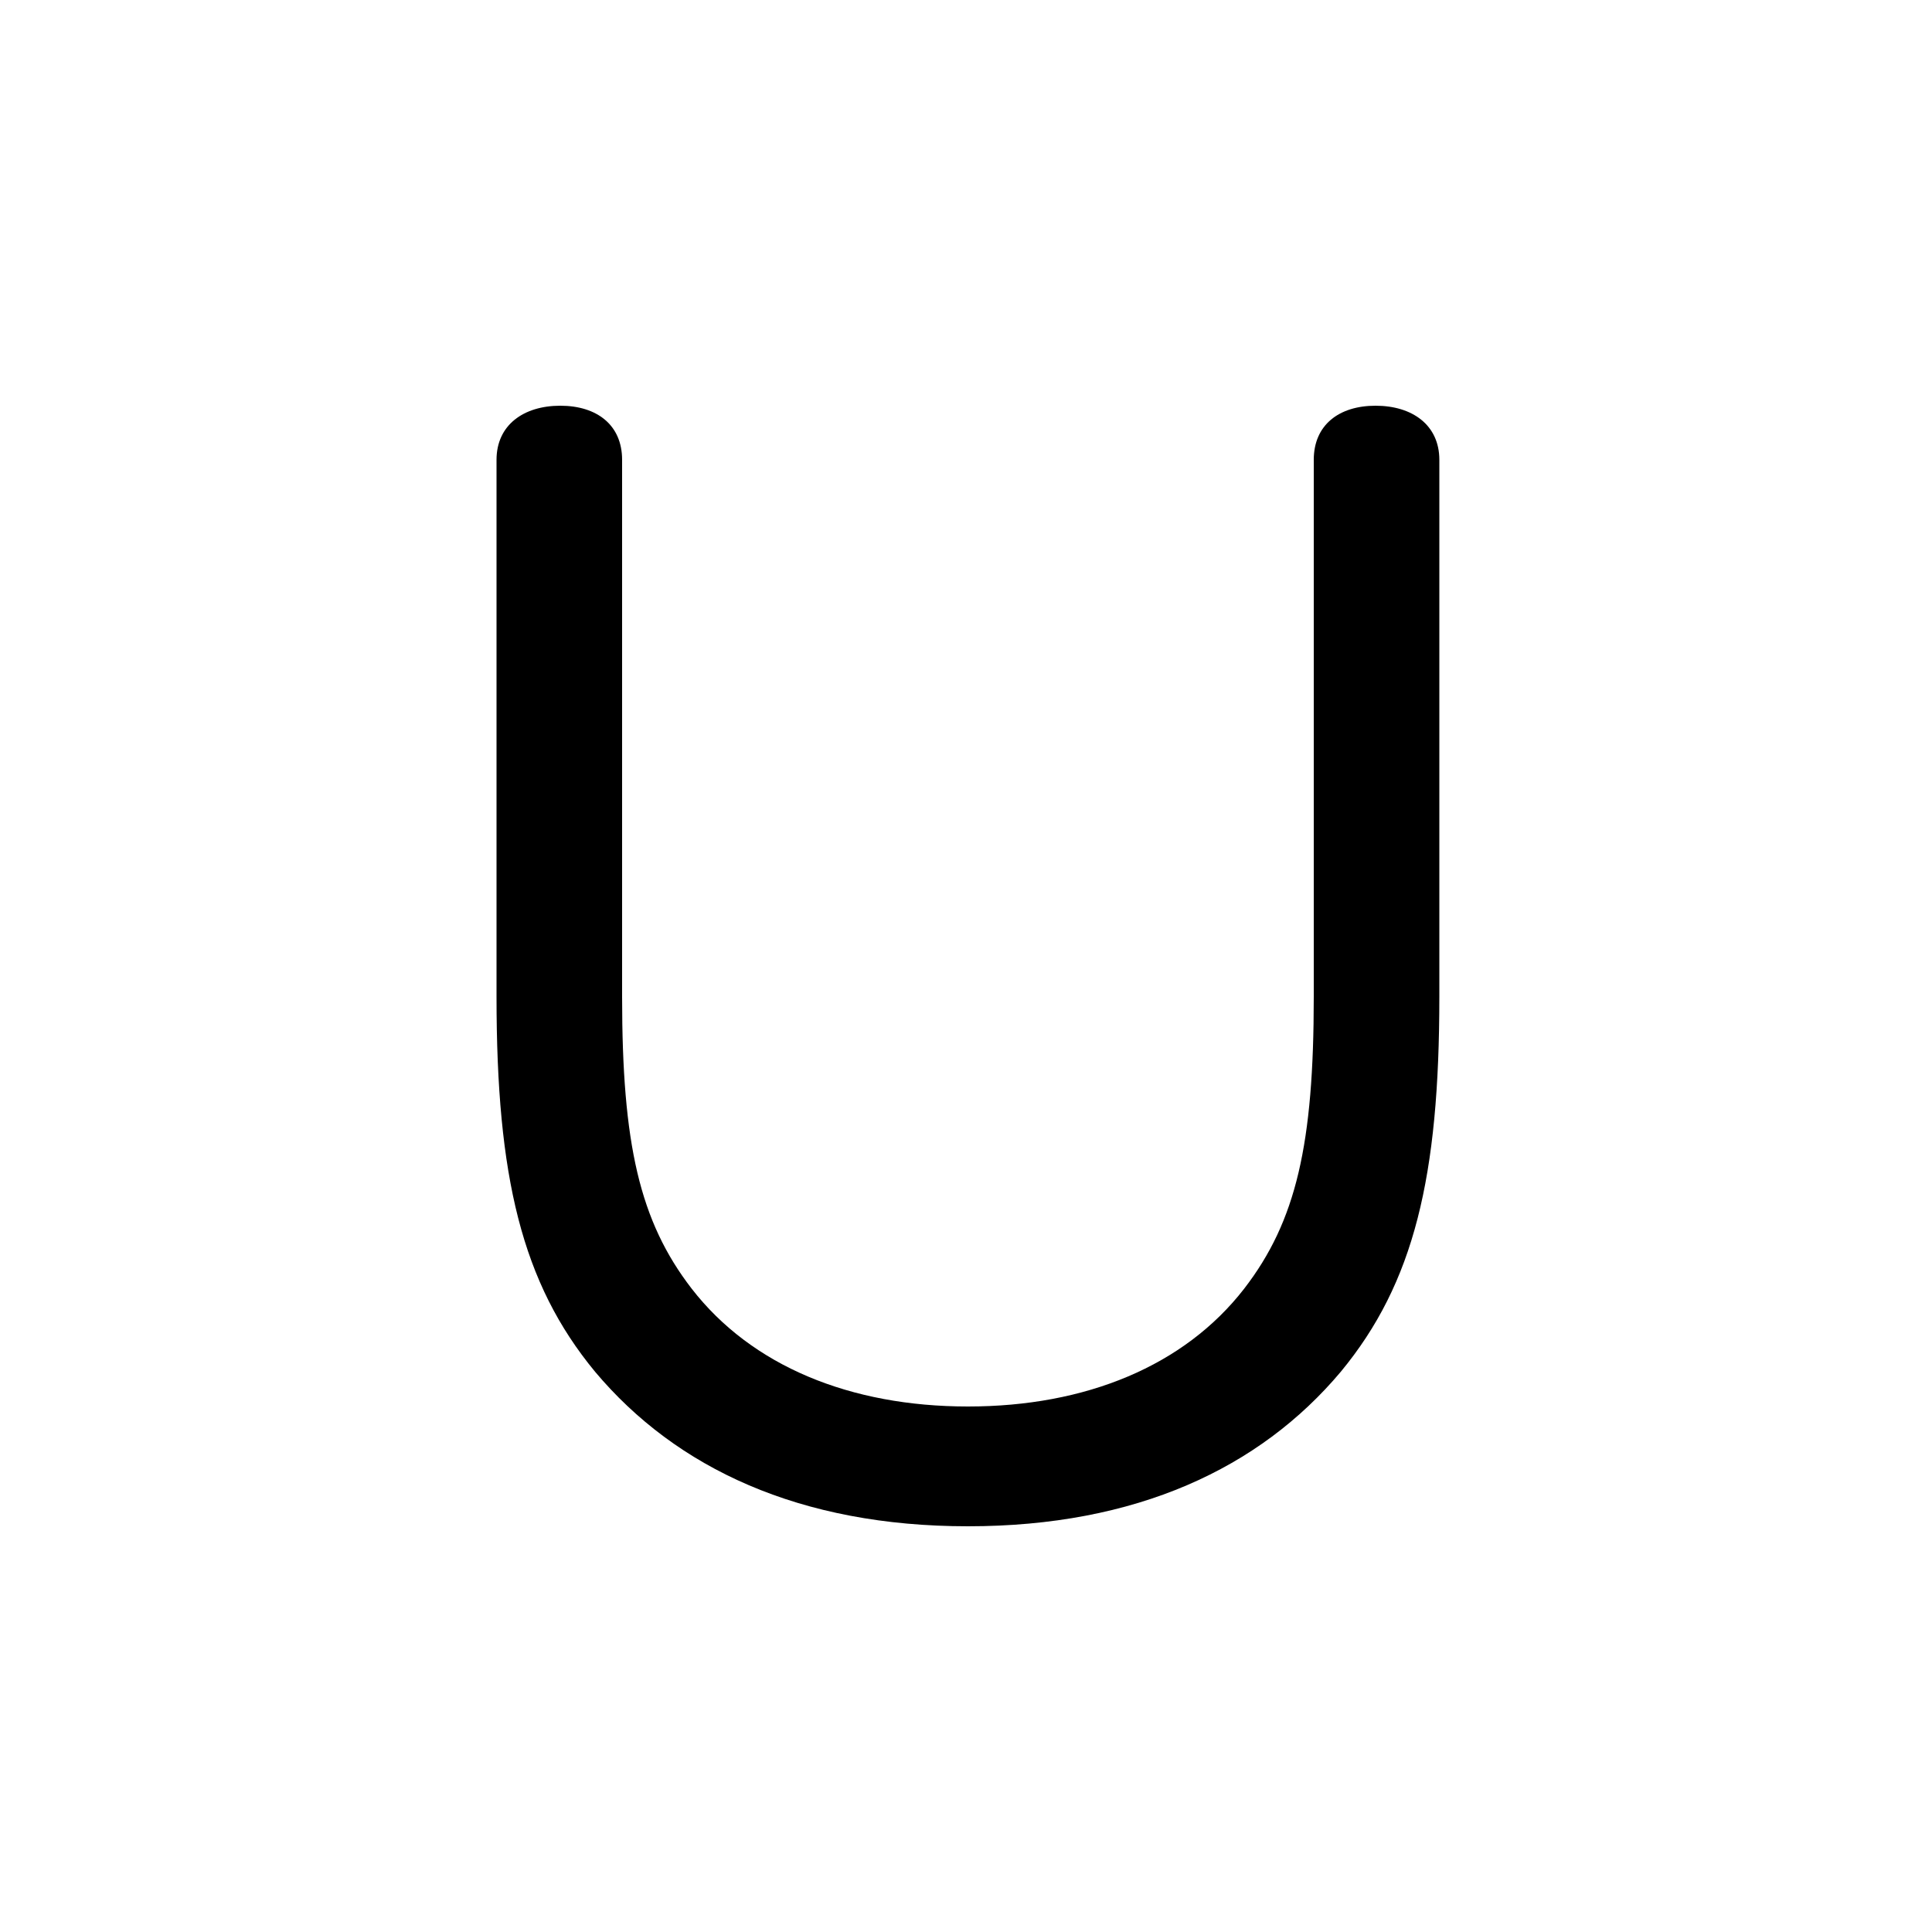 <svg xmlns="http://www.w3.org/2000/svg" viewBox="0 -44.0 50.0 50.0">
    <rect x="0" y="-44.0" width="50.0" height="50.0" fill="#808080" stroke="none"/>
    <g transform="scale(1, -1)">
        <!-- ボディの枠 -->
        <rect x="0" y="-6.0" width="50.0" height="50.0"
            stroke="white" fill="white"/>
        <!-- グリフ座標系の原点 -->
        <circle cx="0" cy="0" r="5" fill="white"/>
        <!-- グリフのアウトライン -->
        <g style="fill:black;stroke:#000000;stroke-width:0;stroke-linecap:round;stroke-linejoin:round;">
        <path d="M 37.25 32.1 C 37.25 33.0 36.55 33.5 35.6 33.5 C 34.65 33.5 34.0 33.0 34.0 32.1 L 34.0 18.2 C 34.0 14.4 33.55 12.4 32.2 10.65 C 30.65 8.65 28.1 7.6 25.05 7.6 C 22.0 7.6 19.45 8.65 17.9 10.65 C 16.55 12.4 16.1 14.4 16.1 18.2 L 16.1 32.1 C 16.1 33.0 15.45 33.5 14.5 33.5 C 13.55 33.5 12.85 33.0 12.85 32.1 L 12.85 18.2 C 12.85 13.55 13.5 10.8 15.4 8.5 C 17.5 6.0 20.7 4.5 25.05 4.5 C 29.4 4.5 32.6 6.0 34.7 8.5 C 36.6 10.8 37.25 13.55 37.25 18.2 Z"/>
    </g>
    </g>
</svg>
